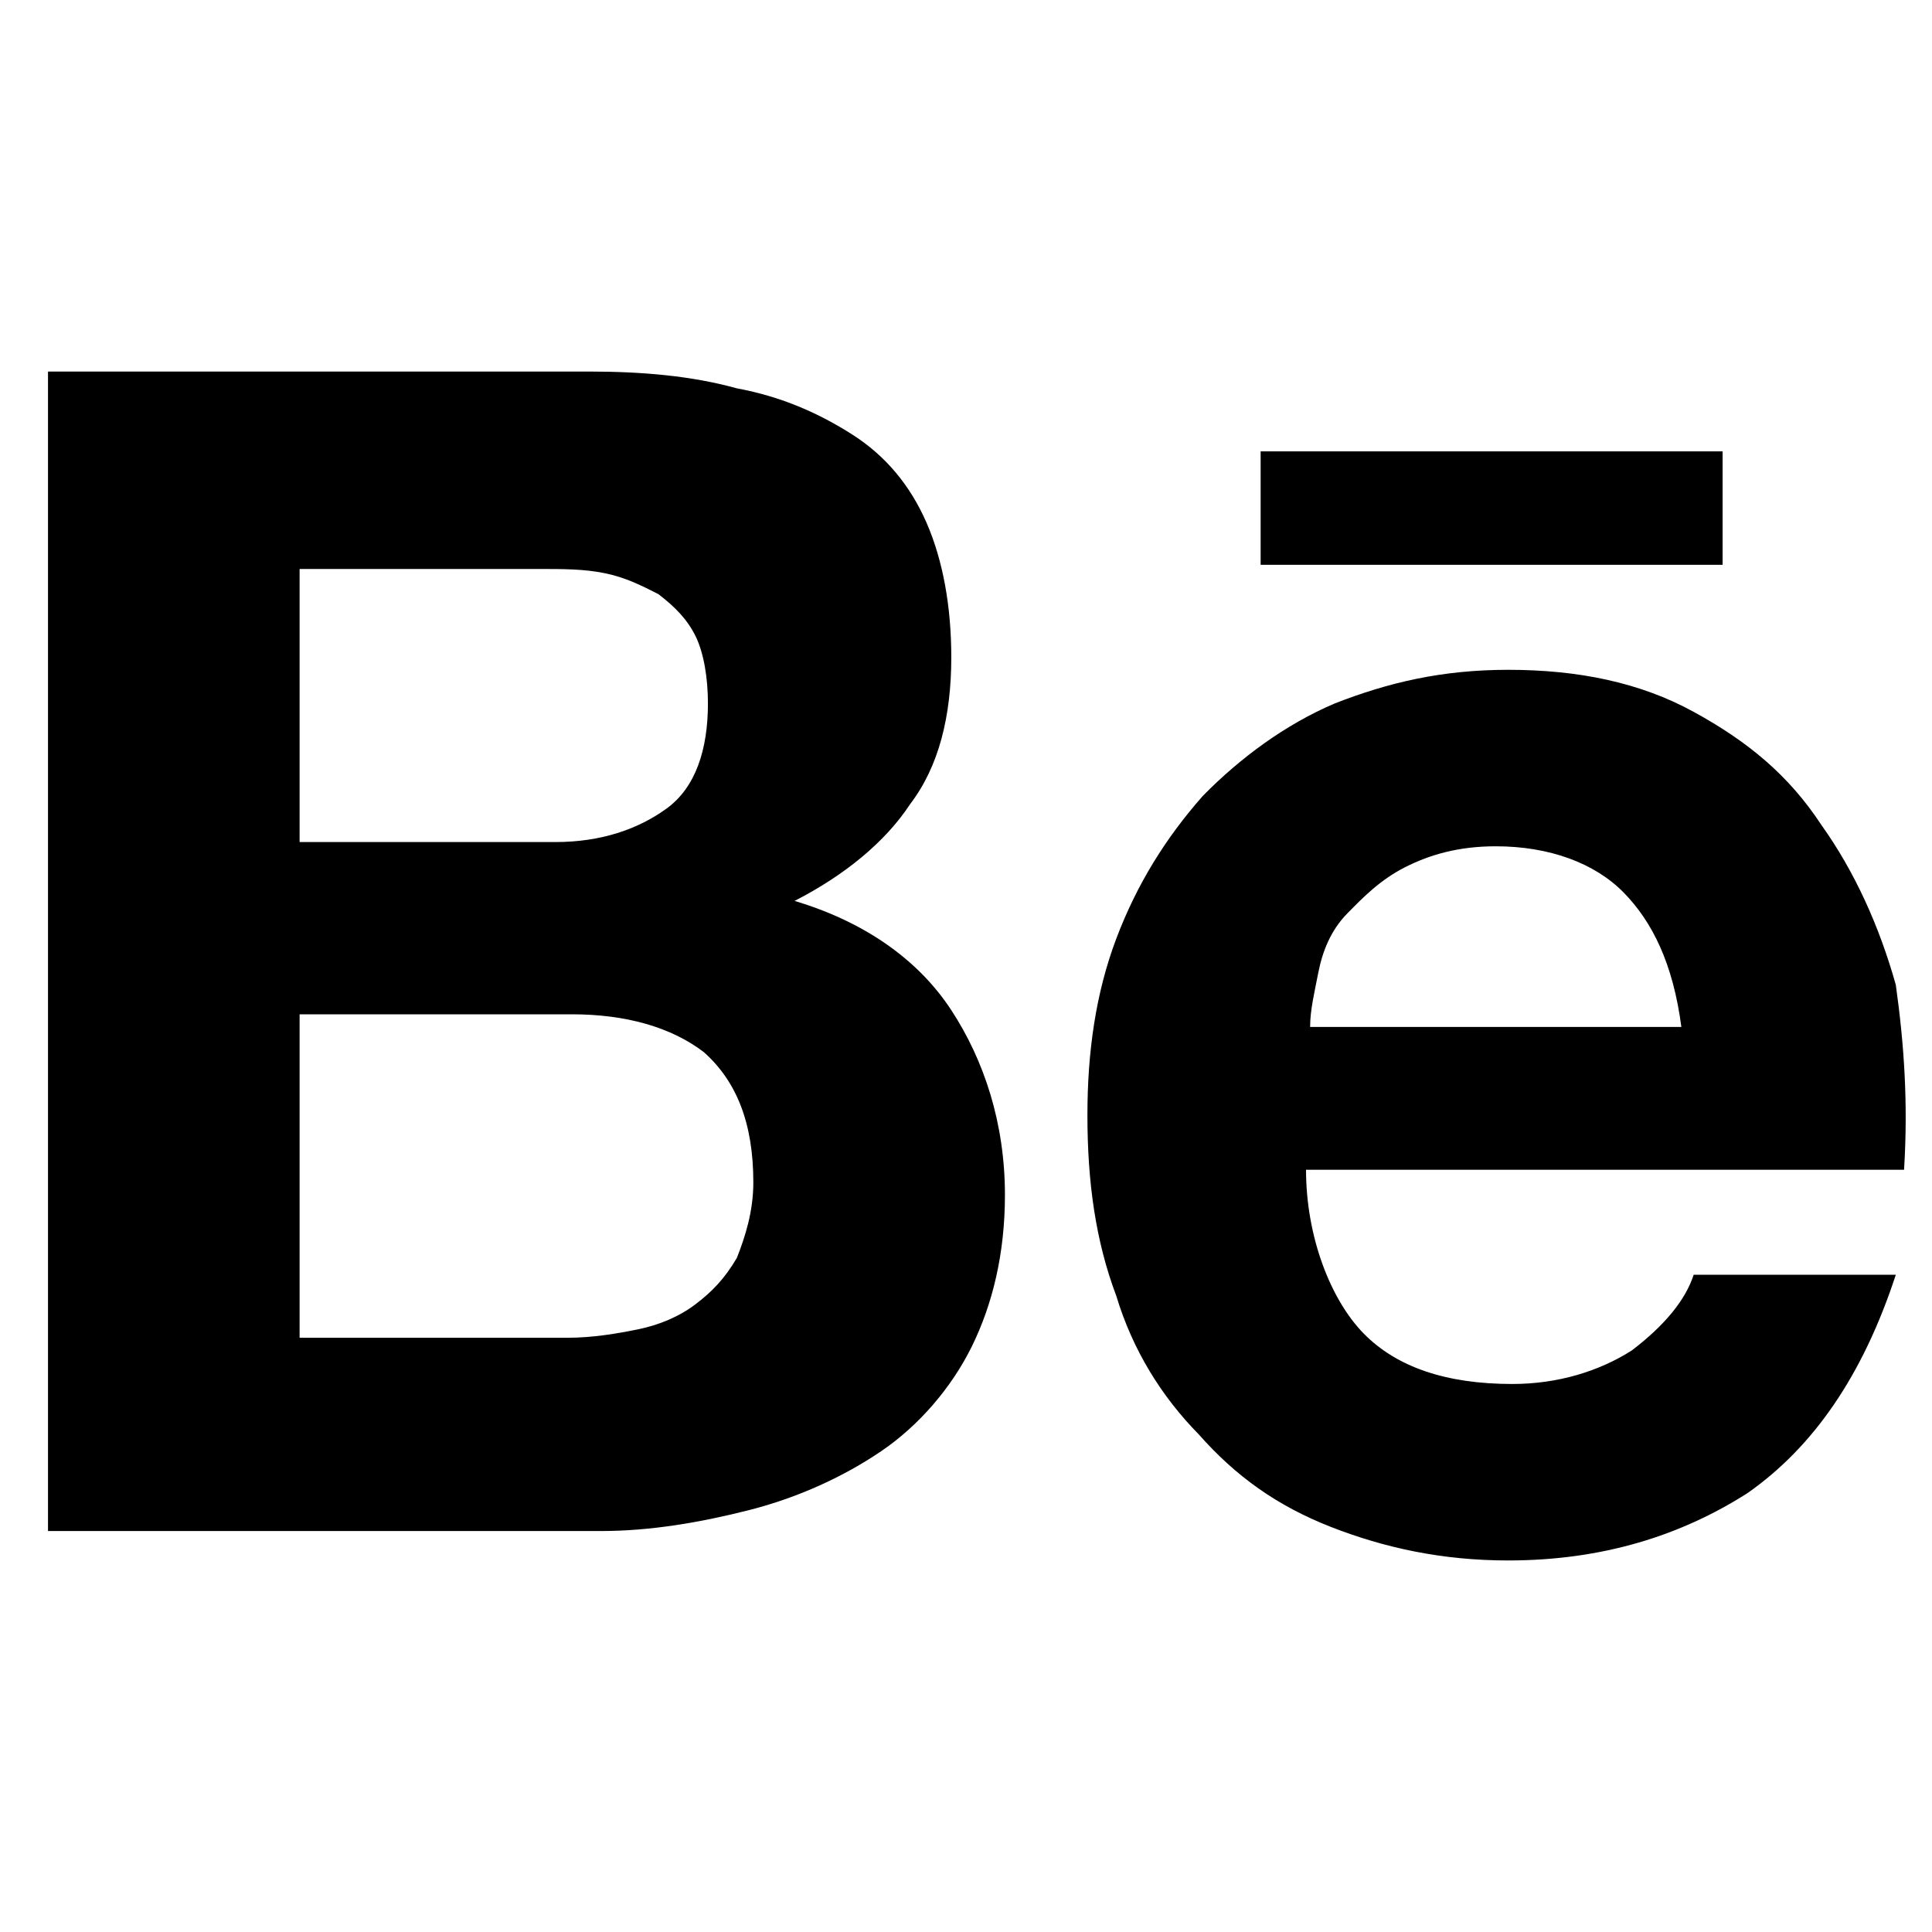 <svg width="26" height="26" viewBox="0 0 26 26" fill="none" xmlns="http://www.w3.org/2000/svg">
<path d="M7.917 5C8.639 5 9.305 5.057 9.916 5.226C10.526 5.339 11.026 5.565 11.47 5.848C11.914 6.131 12.247 6.527 12.469 7.035C12.691 7.544 12.802 8.166 12.802 8.845C12.802 9.636 12.636 10.315 12.247 10.823C11.914 11.332 11.359 11.784 10.693 12.124C11.636 12.406 12.358 12.915 12.802 13.594C13.246 14.272 13.524 15.12 13.524 16.081C13.524 16.873 13.357 17.551 13.08 18.117C12.802 18.682 12.358 19.191 11.858 19.53C11.359 19.869 10.748 20.152 10.082 20.322C9.416 20.491 8.75 20.604 8.084 20.604H0.646V5H7.917ZM7.473 11.332C8.084 11.332 8.584 11.162 8.972 10.88C9.361 10.597 9.527 10.088 9.527 9.466C9.527 9.127 9.472 8.788 9.361 8.562C9.25 8.336 9.083 8.166 8.861 7.996C8.639 7.883 8.417 7.77 8.139 7.714C7.862 7.657 7.584 7.657 7.251 7.657H4.032V11.332H7.473ZM7.64 18.003C7.973 18.003 8.306 17.947 8.584 17.89C8.861 17.834 9.139 17.721 9.361 17.551C9.583 17.382 9.749 17.212 9.916 16.929C10.027 16.647 10.138 16.307 10.138 15.912C10.138 15.12 9.916 14.555 9.472 14.159C9.028 13.82 8.417 13.65 7.695 13.65H4.032V18.003H7.64ZM18.353 17.947C18.797 18.399 19.463 18.625 20.351 18.625C20.962 18.625 21.517 18.456 21.961 18.173C22.405 17.834 22.682 17.495 22.793 17.155H25.513C25.069 18.512 24.403 19.474 23.515 20.095C22.627 20.661 21.572 21 20.296 21C19.407 21 18.63 20.83 17.909 20.548C17.187 20.265 16.632 19.869 16.133 19.304C15.633 18.795 15.244 18.173 15.022 17.438C14.745 16.703 14.634 15.912 14.634 15.007C14.634 14.159 14.745 13.367 15.022 12.633C15.3 11.898 15.688 11.276 16.188 10.71C16.688 10.201 17.298 9.749 17.964 9.466C18.686 9.184 19.407 9.014 20.296 9.014C21.239 9.014 22.072 9.184 22.793 9.58C23.515 9.975 24.07 10.428 24.514 11.106C24.958 11.728 25.291 12.463 25.513 13.254C25.624 14.046 25.68 14.838 25.624 15.742H17.576C17.576 16.647 17.909 17.495 18.353 17.947ZM21.85 12.011C21.461 11.615 20.851 11.389 20.129 11.389C19.629 11.389 19.241 11.502 18.908 11.671C18.575 11.841 18.353 12.067 18.131 12.293C17.909 12.519 17.798 12.802 17.742 13.085C17.687 13.367 17.631 13.594 17.631 13.82H22.627C22.516 12.972 22.238 12.406 21.85 12.011ZM16.965 6.074H23.182V7.601H16.965V6.074Z" fill="currentColor"/>
</svg>
